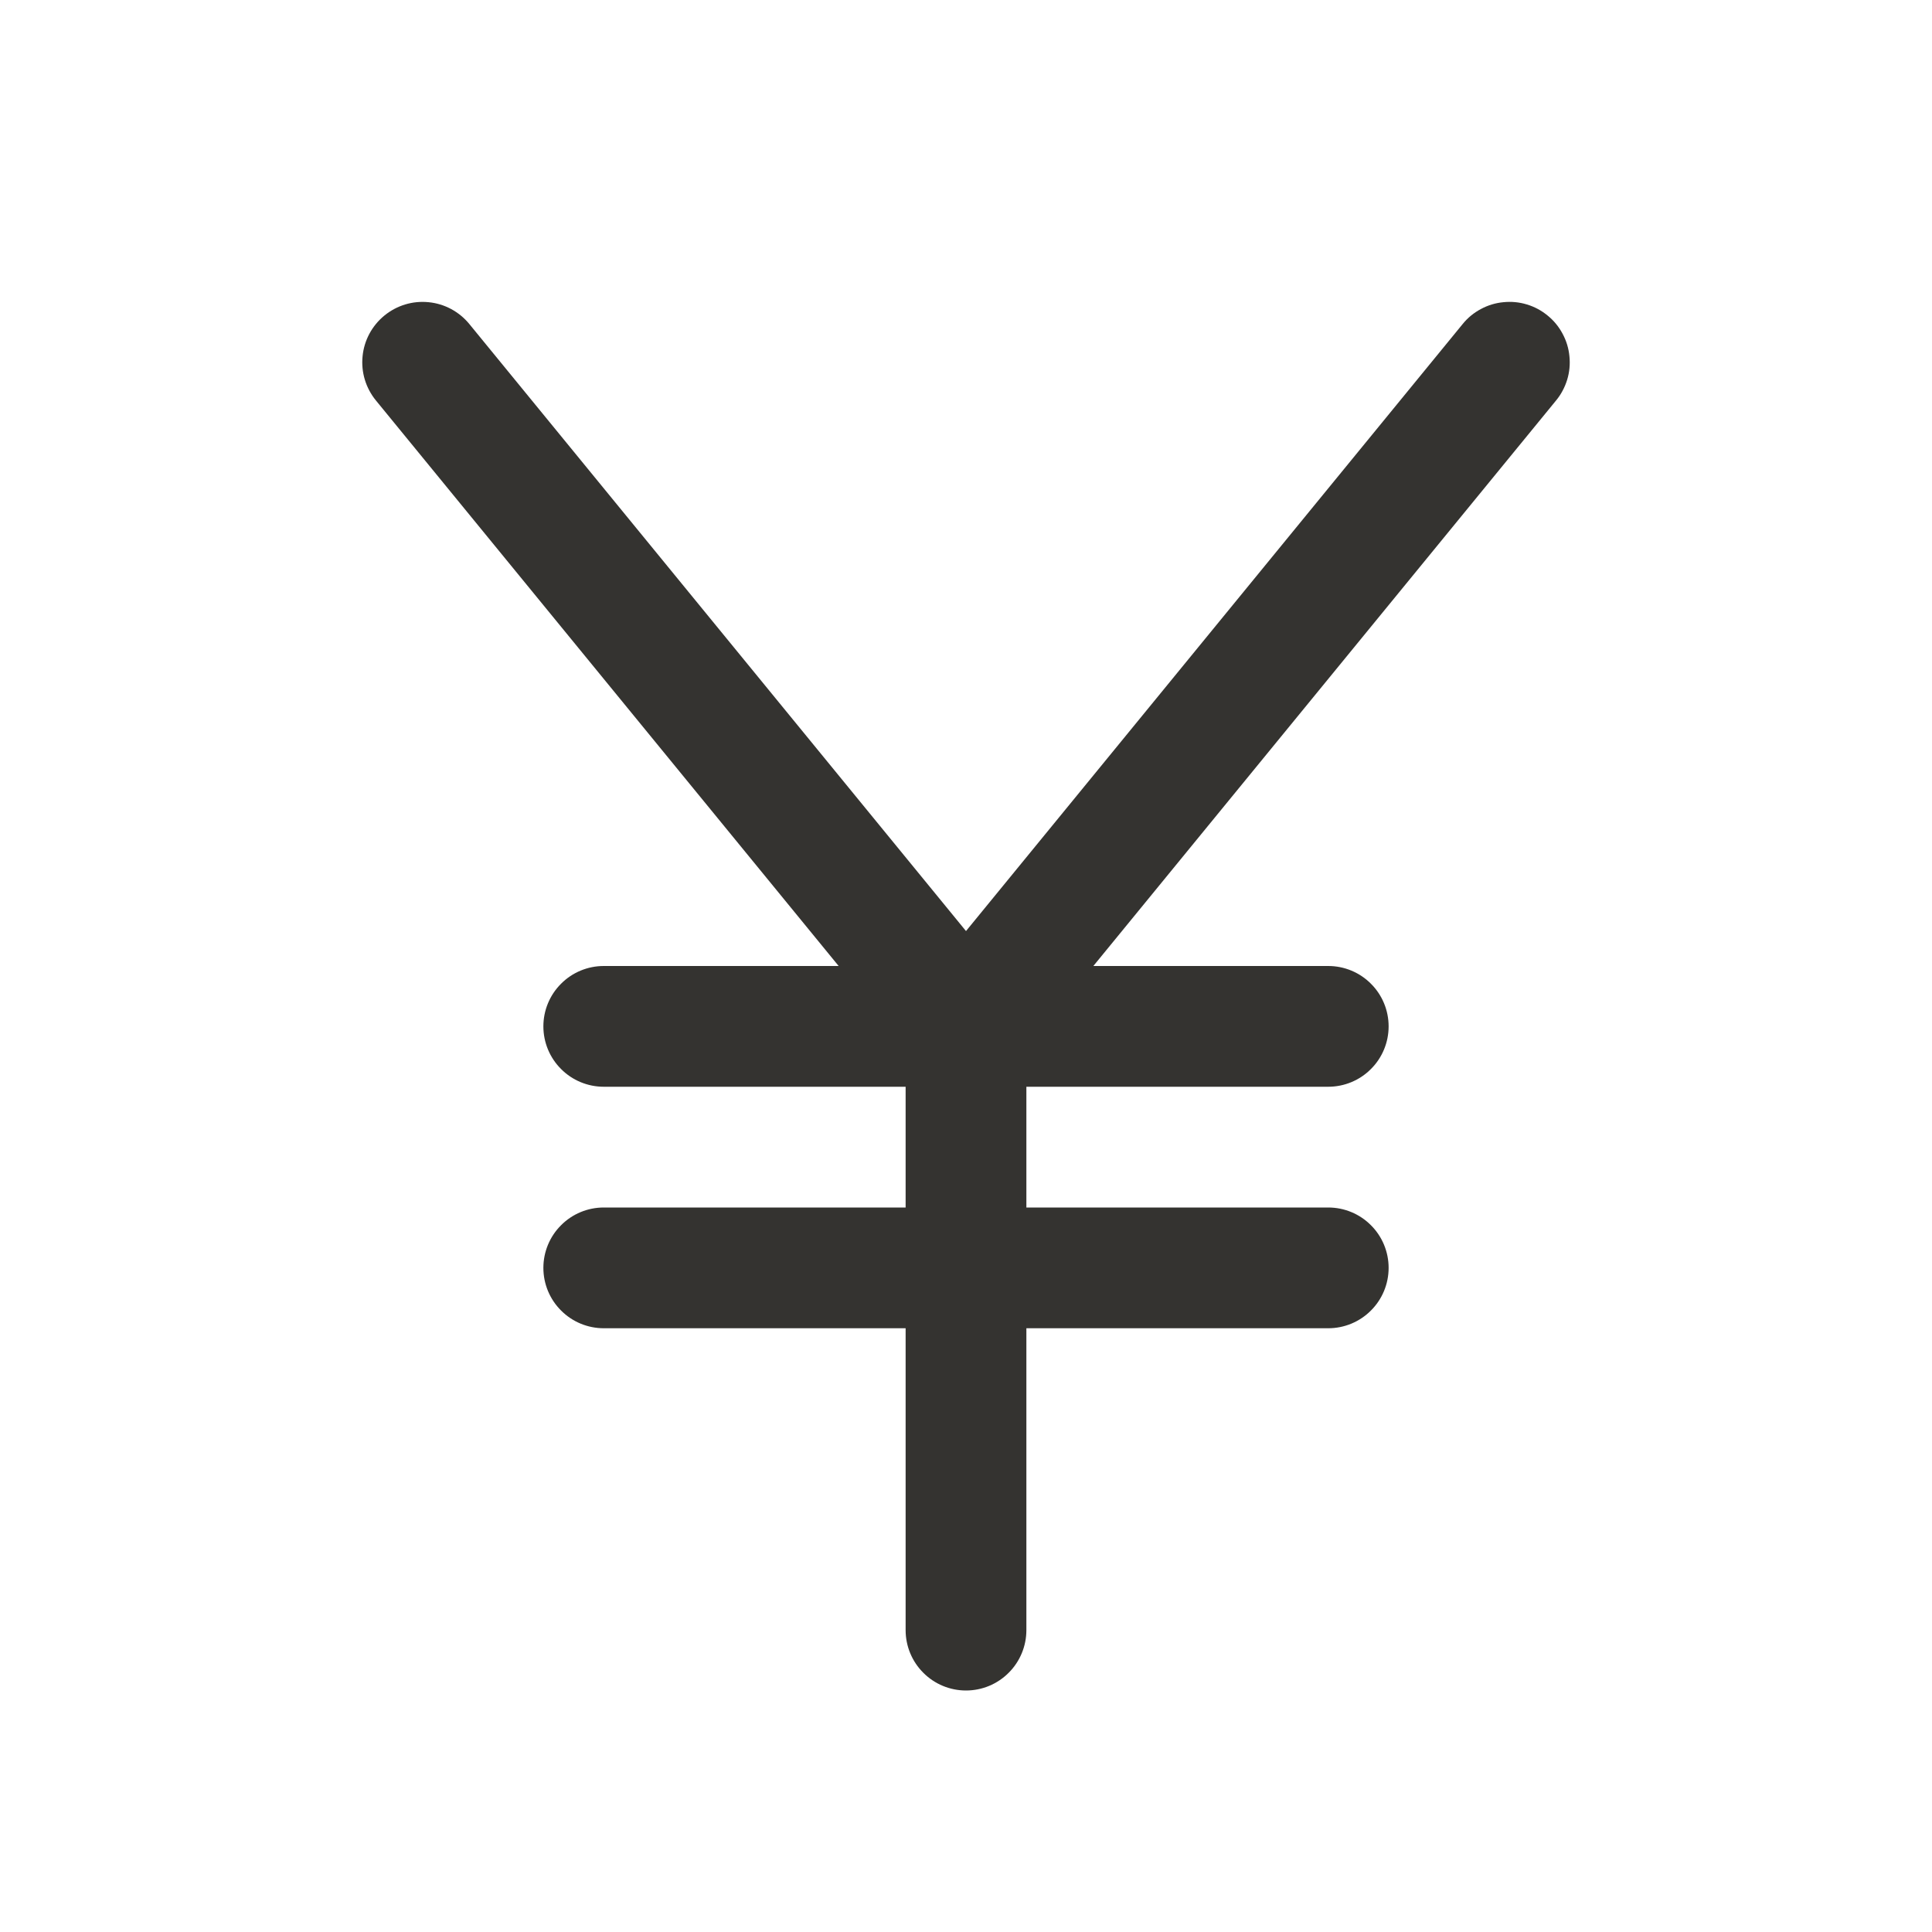 <svg width="24" height="24" viewBox="0 0 24 24" fill="none" xmlns="http://www.w3.org/2000/svg">
<path d="M19.33 4.975L13.582 12H16.5C16.699 12 16.89 12.079 17.03 12.22C17.171 12.36 17.25 12.551 17.25 12.75C17.25 12.949 17.171 13.14 17.03 13.28C16.89 13.421 16.699 13.5 16.5 13.5H12.75V15H16.5C16.699 15 16.89 15.079 17.03 15.22C17.171 15.36 17.25 15.551 17.25 15.75C17.25 15.949 17.171 16.14 17.03 16.28C16.89 16.421 16.699 16.5 16.5 16.5H12.75V20.25C12.75 20.449 12.671 20.64 12.53 20.78C12.39 20.921 12.199 21 12 21C11.801 21 11.61 20.921 11.47 20.78C11.329 20.64 11.25 20.449 11.25 20.25V16.5H7.5C7.301 16.5 7.11 16.421 6.97 16.28C6.829 16.14 6.75 15.949 6.75 15.75C6.75 15.551 6.829 15.36 6.97 15.22C7.11 15.079 7.301 15 7.5 15H11.25V13.5H7.5C7.301 13.5 7.11 13.421 6.97 13.28C6.829 13.14 6.75 12.949 6.75 12.75C6.75 12.551 6.829 12.36 6.97 12.22C7.11 12.079 7.301 12 7.5 12H10.418L4.67 4.975C4.544 4.821 4.484 4.624 4.504 4.426C4.523 4.228 4.621 4.046 4.775 3.92C4.929 3.794 5.126 3.734 5.324 3.754C5.522 3.773 5.704 3.871 5.83 4.025L12 11.566L18.17 4.025C18.232 3.948 18.309 3.885 18.396 3.839C18.483 3.792 18.578 3.763 18.676 3.754C18.774 3.744 18.873 3.753 18.967 3.782C19.061 3.81 19.149 3.857 19.225 3.92C19.302 3.982 19.365 4.059 19.411 4.146C19.458 4.233 19.487 4.328 19.496 4.426C19.506 4.524 19.497 4.623 19.468 4.717C19.439 4.811 19.393 4.899 19.33 4.975Z" fill="#343330"/>
</svg>
